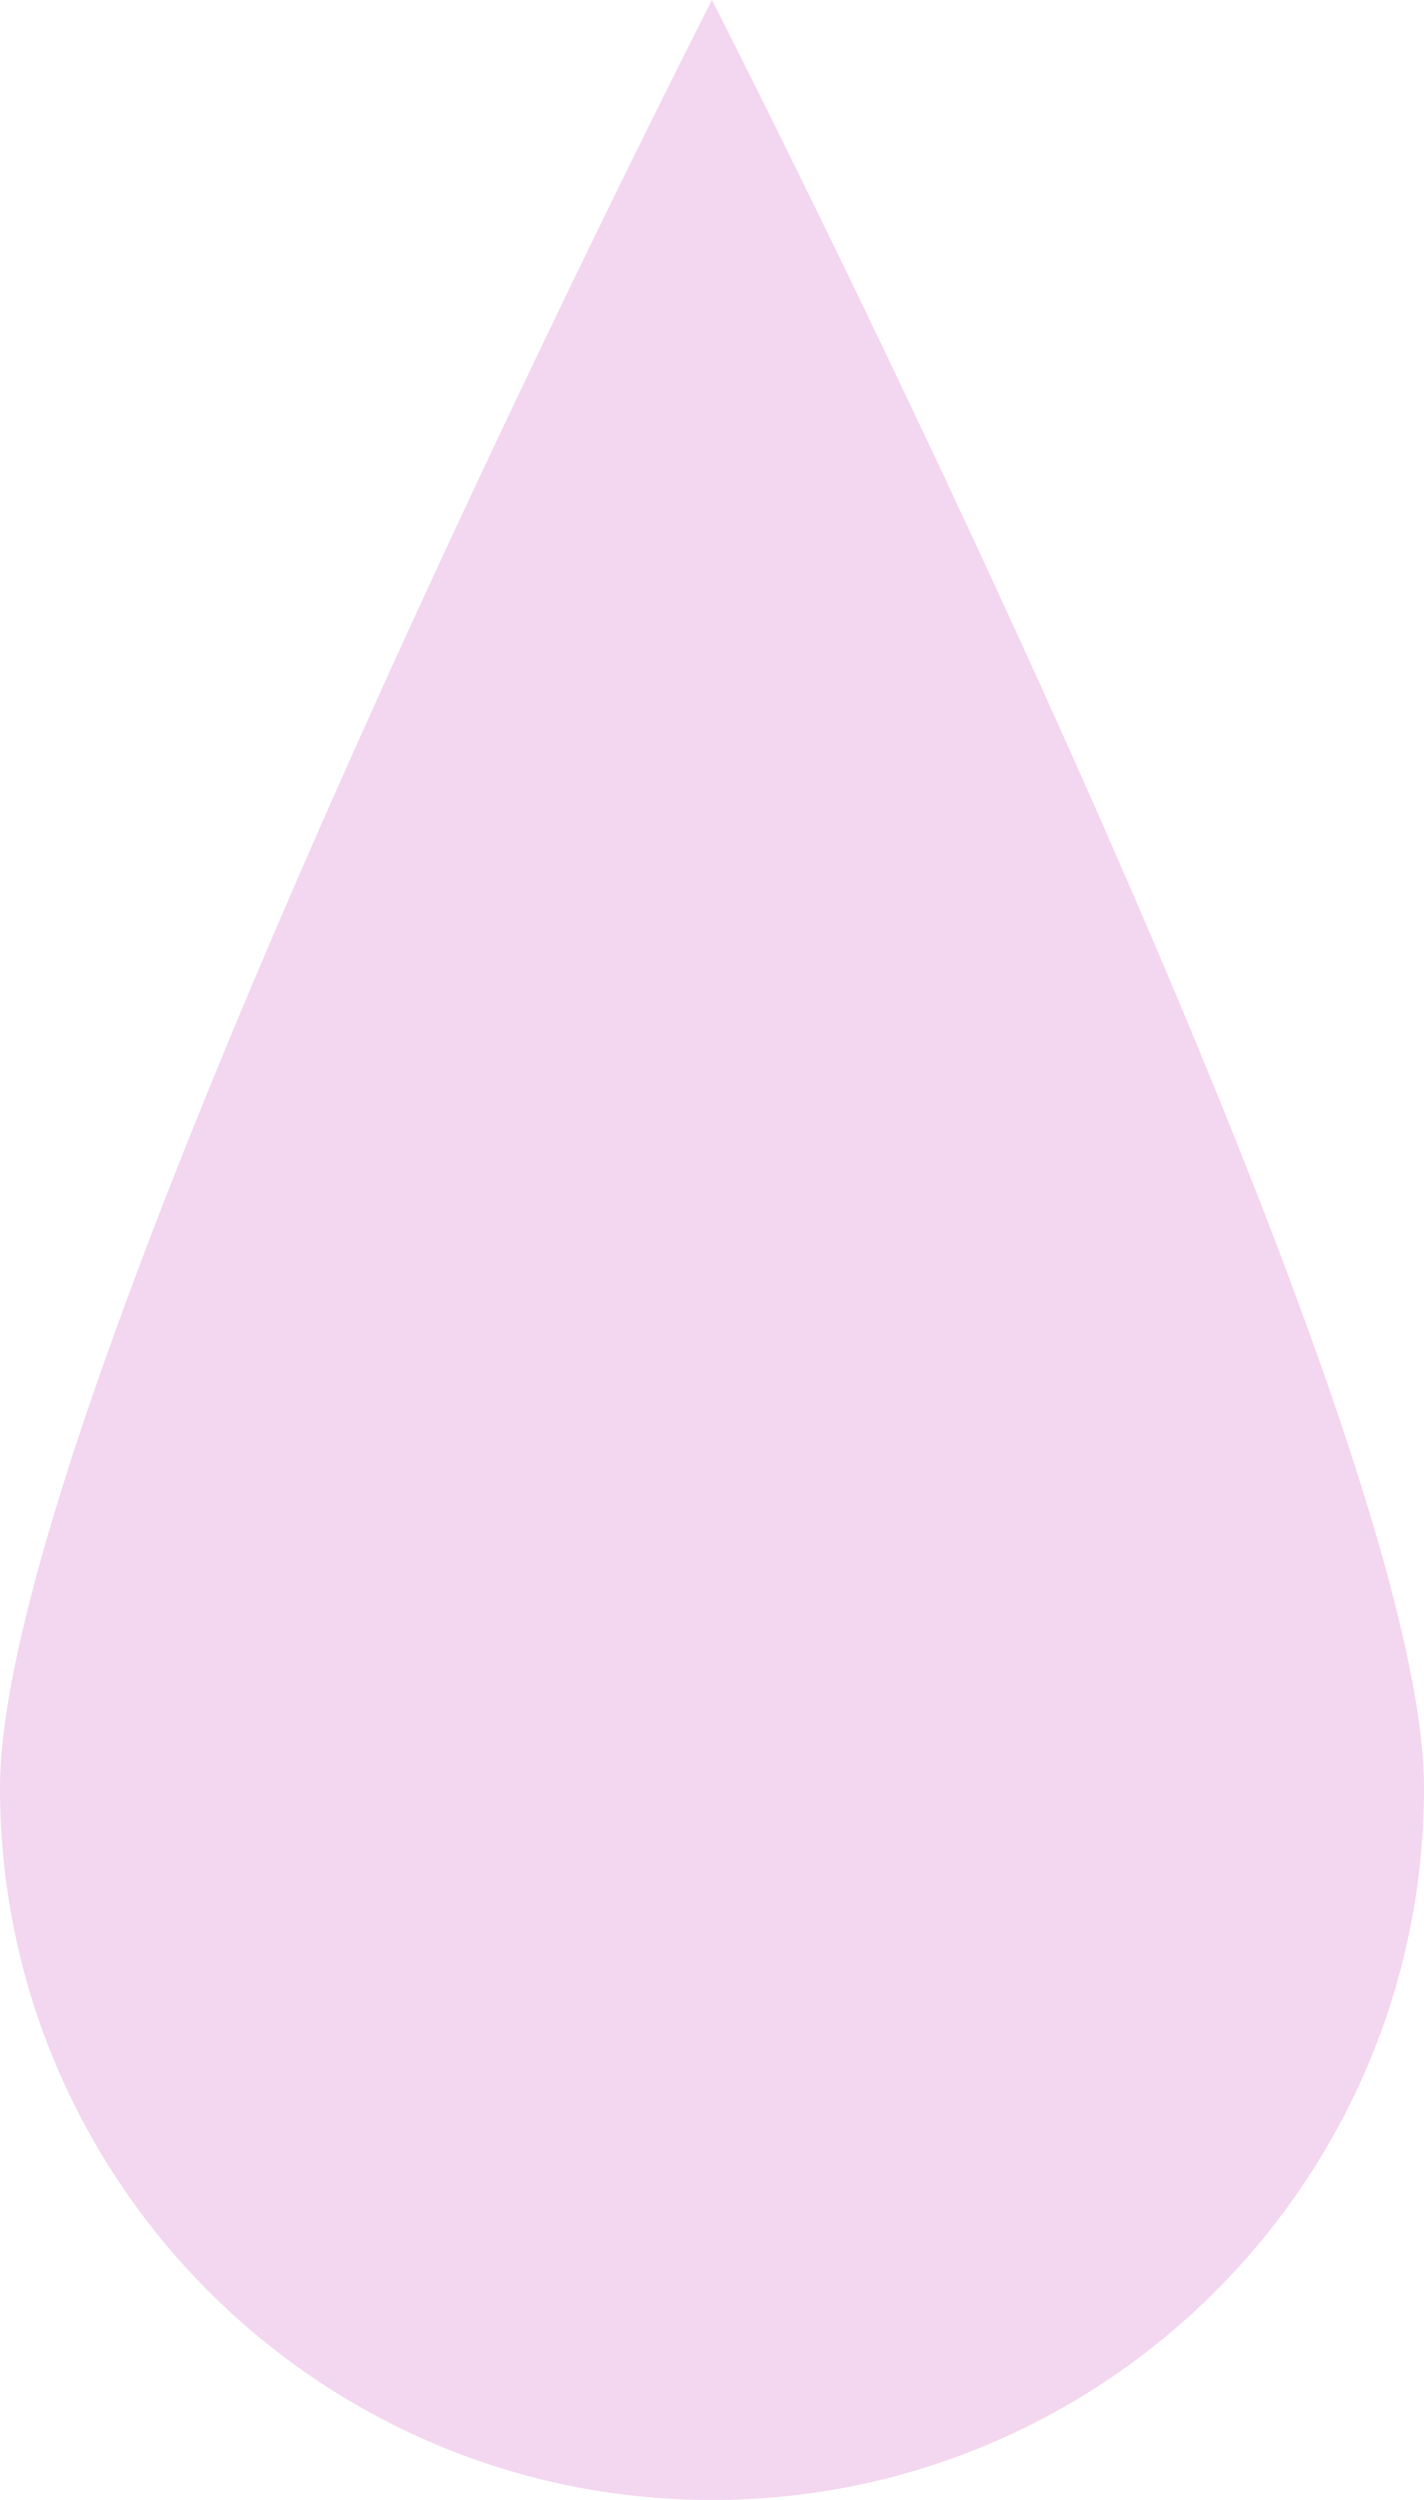 <?xml version="1.0" encoding="utf-8"?>
<!-- Generator: Adobe Illustrator 16.0.3, SVG Export Plug-In . SVG Version: 6.00 Build 0)  -->
<!DOCTYPE svg PUBLIC "-//W3C//DTD SVG 1.1//EN" "http://www.w3.org/Graphics/SVG/1.1/DTD/svg11.dtd">
<svg version="1.1" id="Layer_1" xmlns="http://www.w3.org/2000/svg" xmlns:xlink="http://www.w3.org/1999/xlink" x="0px" y="0px"
	 width="13.815px" height="24.248px" viewBox="0 0 13.815 24.248" enable-background="new 0 0 13.815 24.248" xml:space="preserve">
<path fill="#F3D6EF" d="M13.815,17.338c0,3.816-3.094,6.91-6.908,6.91C3.094,24.248,0,21.154,0,17.338C0,13.524,6.907,0,6.907,0
	S13.815,13.523,13.815,17.338z"/>
</svg>
